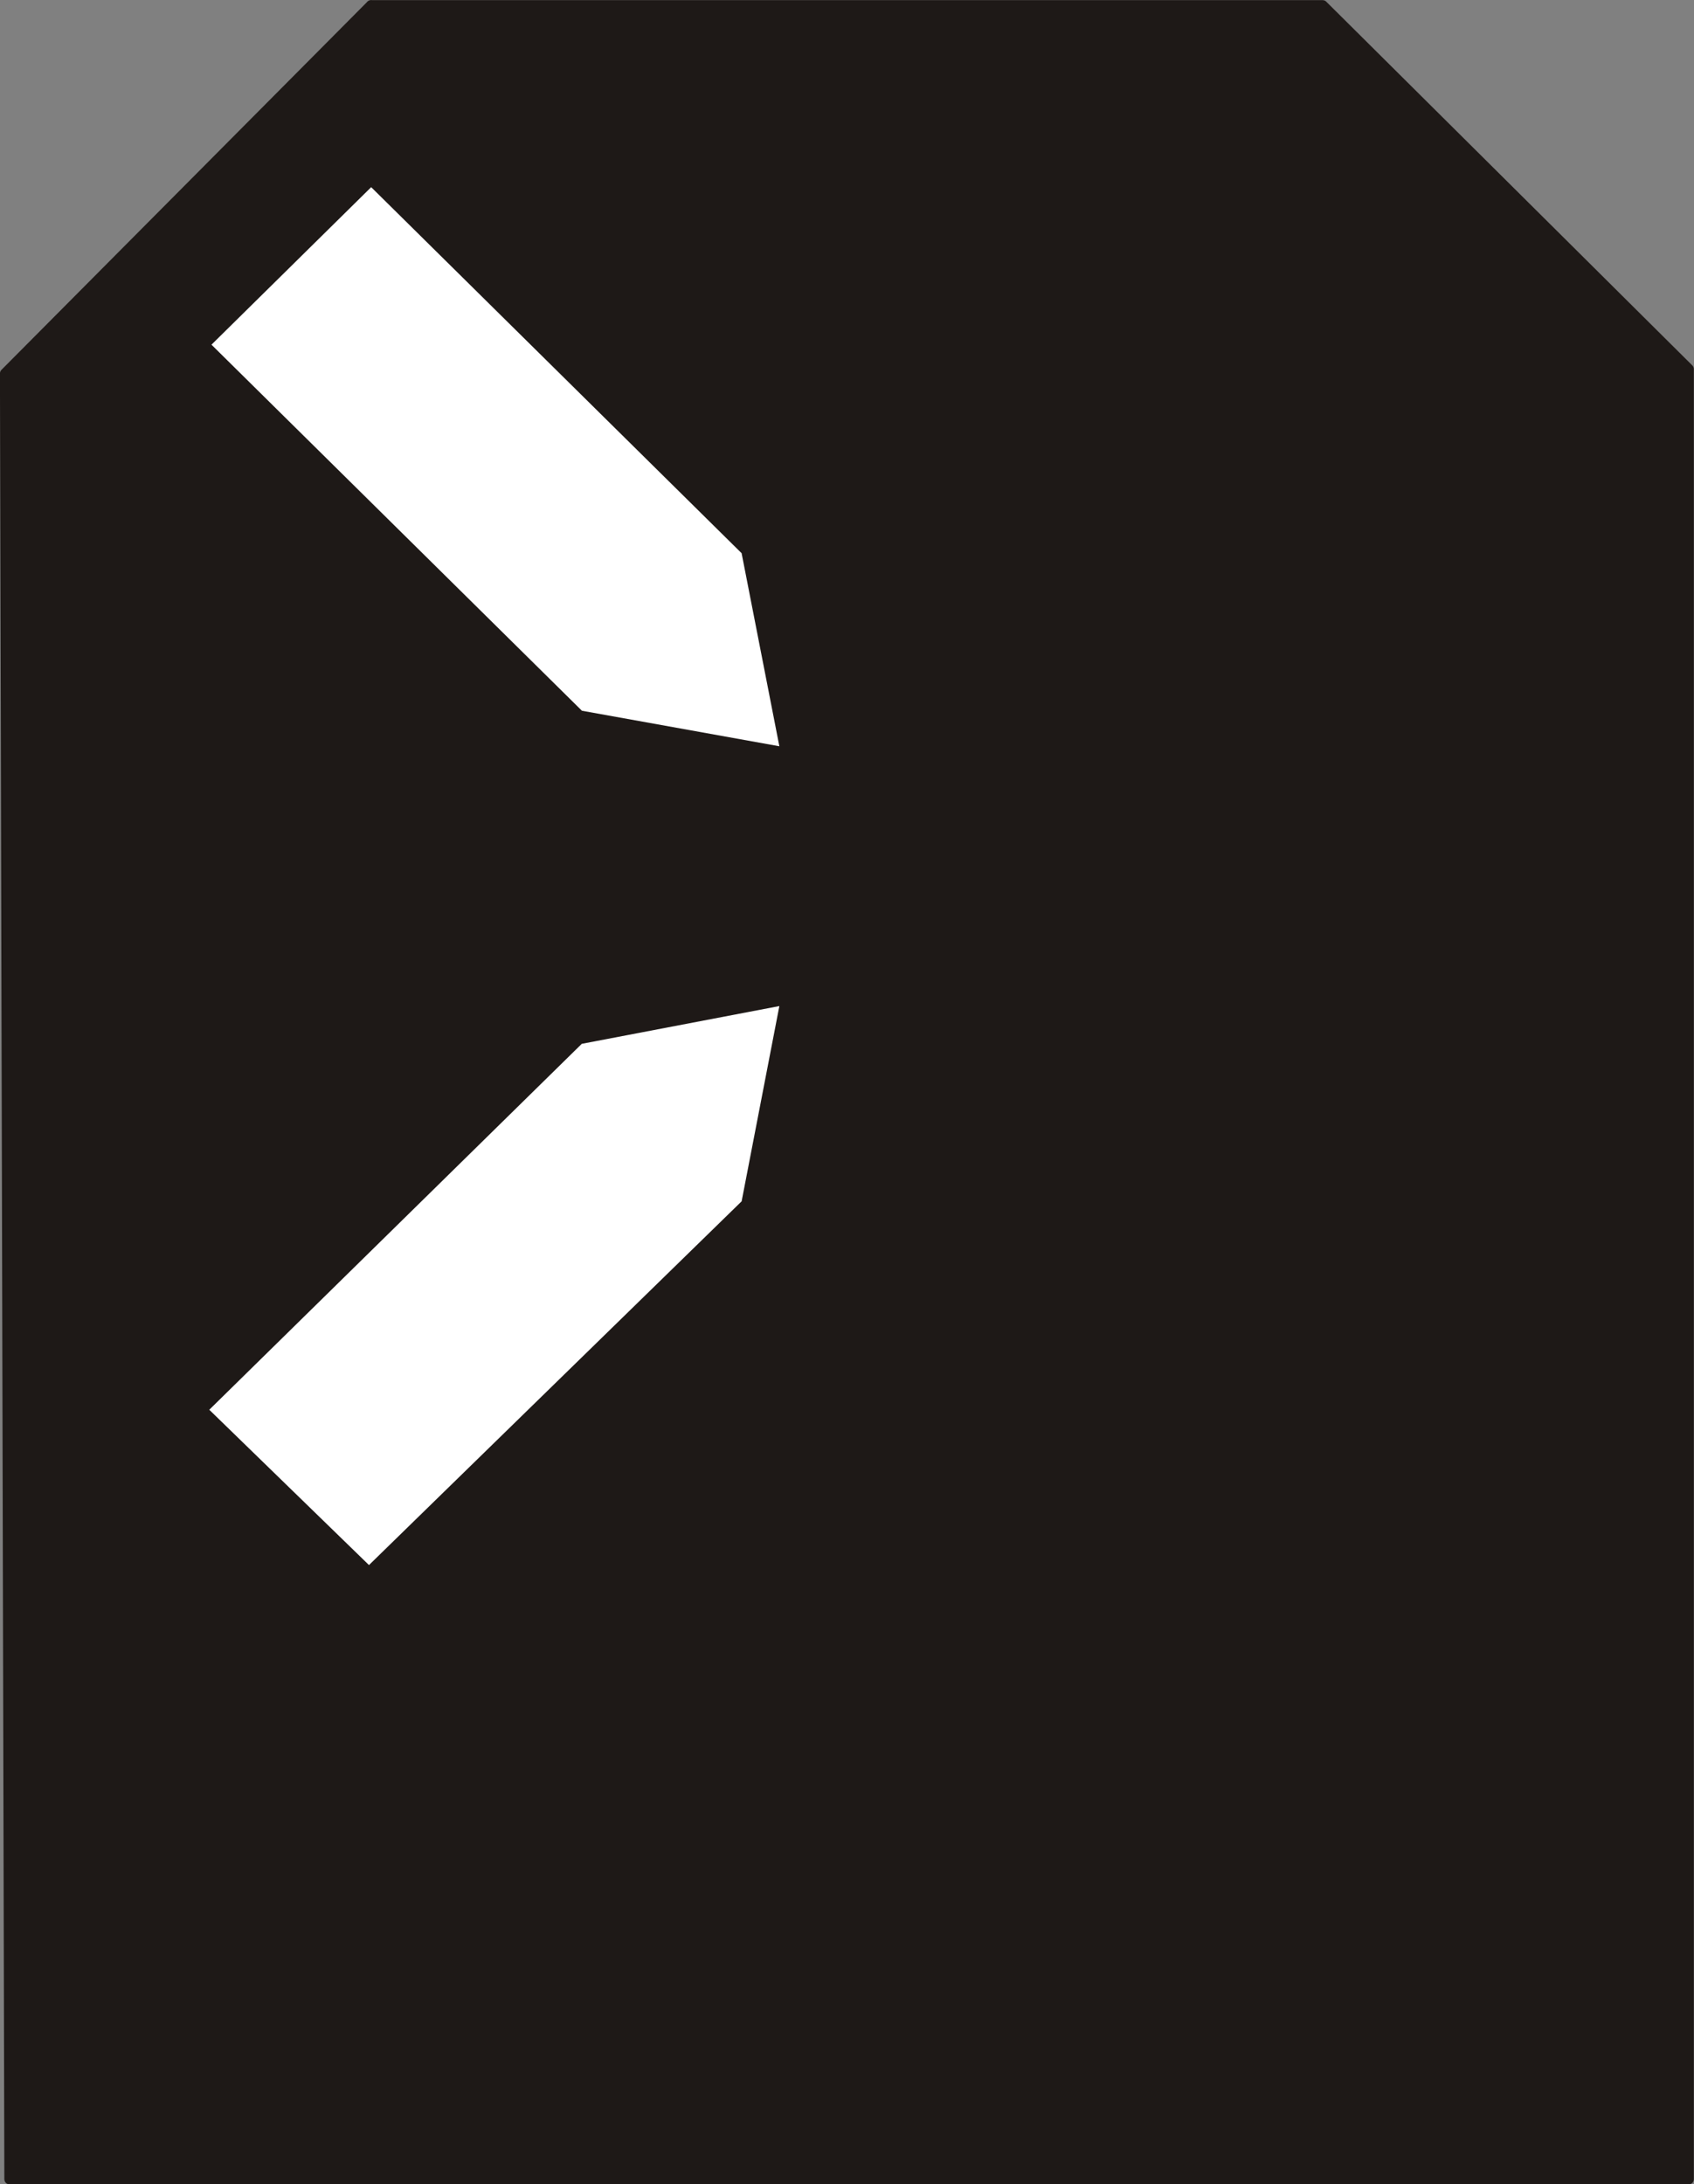 <?xml version="1.0" encoding="UTF-8"?>
<!-- Created with Inkscape (http://www.inkscape.org/) -->
<svg width="16.165mm" height="20.843mm" version="1.1" viewBox="0 0 16.165 20.843" xmlns="http://www.w3.org/2000/svg">
 <rect x="0" y="0" width="16.165" height="20.843" fill="#808080" stroke="none"/>
 <g transform="translate(-47.625 -124.88)" fill-rule="evenodd">
  <path d="m51.167 124.93-3.493 3.514 0.042 17.23h16.023v-17.272l-3.493-3.471h-9.081" fill="#1e1917" stroke="#1e1917" stroke-linecap="round" stroke-linejoin="round" stroke-miterlimit="10" stroke-width=".099"/>
  <path d="m54.702 130.16 0.36 1.841-1.884-0.339-3.535-3.493 1.524-1.503 3.535 3.493" fill="#fff"/>
  <path d="m53.178 134.84 1.884-0.36-0.36 1.863-3.556 3.471-1.524-1.482 3.556-3.493" fill="#fff"/>
 </g>
</svg>
